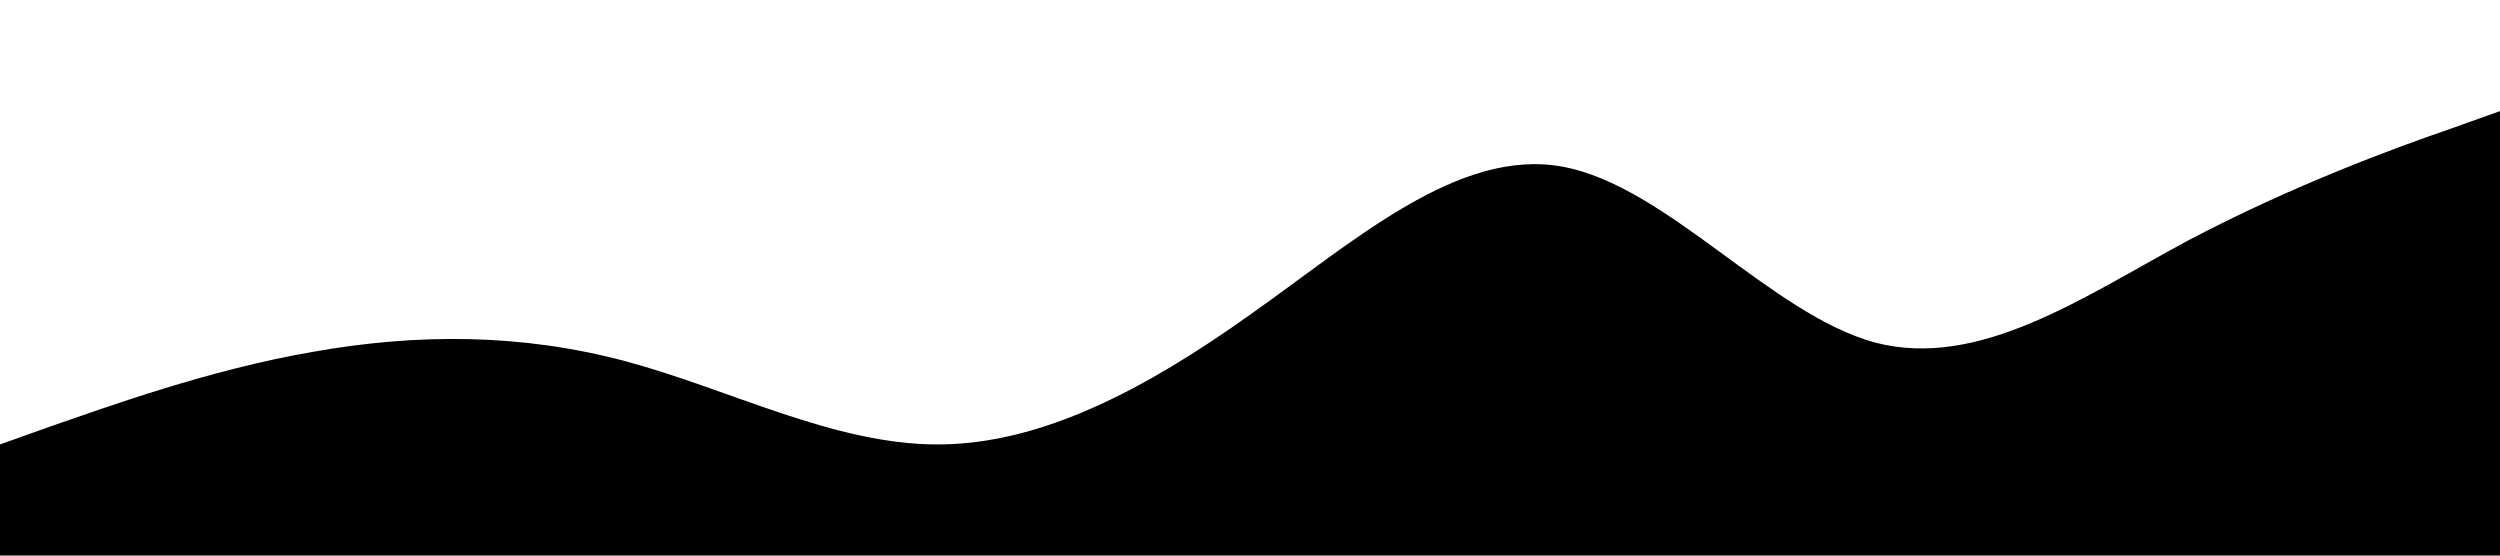 <?xml version="1.0" standalone="no"?><svg xmlns="http://www.w3.org/2000/svg" viewBox="0 0 1440 320"><path fill="#000000" fill-opacity="1" d="M0,256L30,245.3C60,235,120,213,180,202.7C240,192,300,192,360,208C420,224,480,256,540,256C600,256,660,224,720,181.3C780,139,840,85,900,96C960,107,1020,181,1080,197.3C1140,213,1200,171,1260,138.7C1320,107,1380,85,1410,74.7L1440,64L1440,320L1410,320C1380,320,1320,320,1260,320C1200,320,1140,320,1080,320C1020,320,960,320,900,320C840,320,780,320,720,320C660,320,600,320,540,320C480,320,420,320,360,320C300,320,240,320,180,320C120,320,60,320,30,320L0,320Z"></path></svg>
